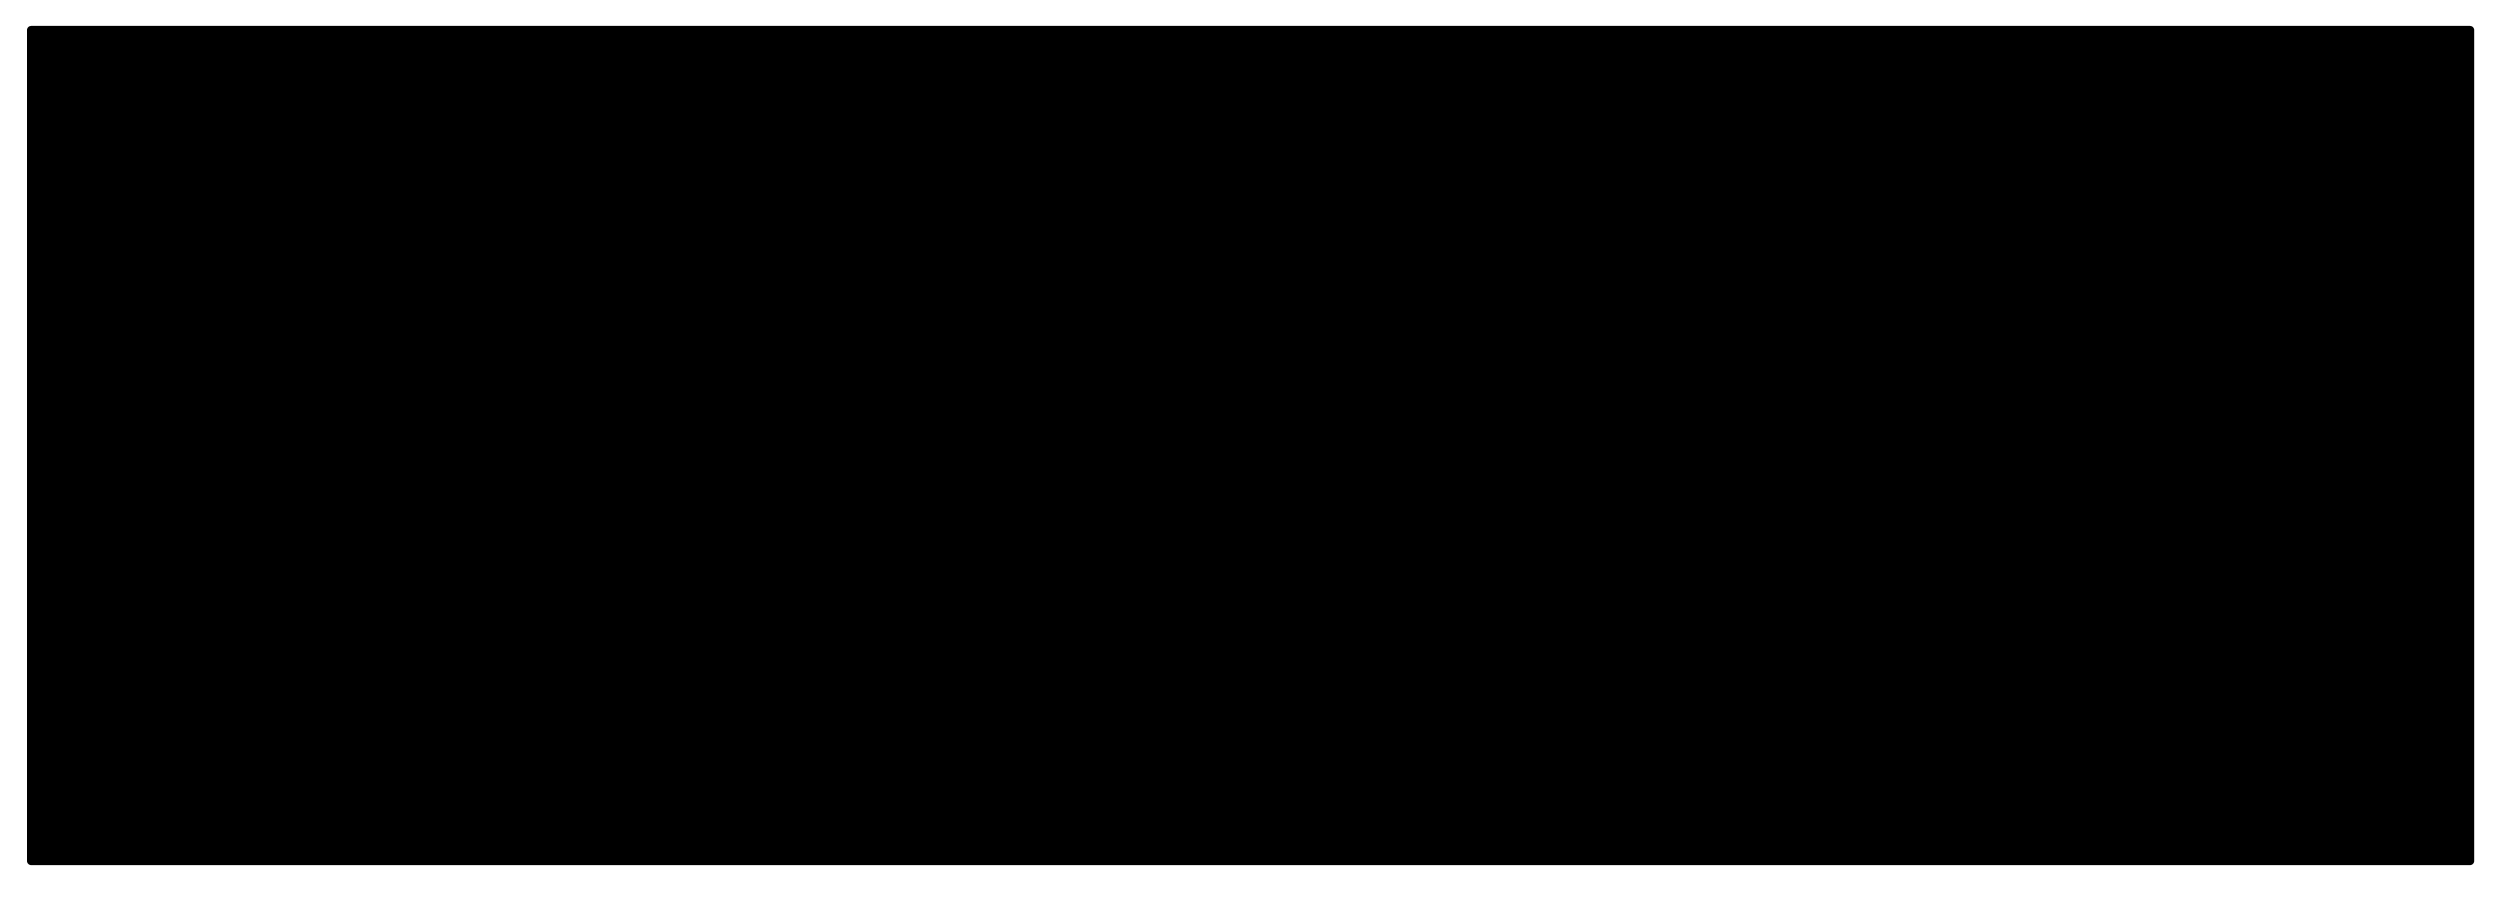 <?xml version="1.0" standalone="no"?>
 <!DOCTYPE svg PUBLIC "-//W3C//DTD SVG 1.1//EN" 
 "http://www.w3.org/Graphics/SVG/1.1/DTD/svg11.dtd"> 
<svg xmlns="http://www.w3.org/2000/svg" version="1.1" 
    width="7.463cm" height="2.718cm" viewBox="0 0 29380 10700 ">
<title>SVG Picture created as FabISPMini-brd.svg date 2018/02/21 11:43:08 </title>
  <desc>Picture generated by PCBNEW </desc>
<g style="fill:#000000; fill-opacity:1;stroke:#000000; stroke-opacity:1;
stroke-linecap:round; stroke-linejoin:round; "
 transform="translate(0 0) scale(1 1)">
</g>
<g style="fill:#000000; fill-opacity:0.0; 
stroke:#000000; stroke-width:-0; stroke-opacity:1; 
stroke-linecap:round; stroke-linejoin:round;">
</g>
<g style="fill:#FFFFFF; fill-opacity:0.0; 
stroke:#FFFFFF; stroke-width:-0; stroke-opacity:1; 
stroke-linecap:round; stroke-linejoin:round;">
</g>
<g style="fill:#000000; fill-opacity:0.0; 
stroke:#000000; stroke-width:-0; stroke-opacity:1; 
stroke-linecap:round; stroke-linejoin:round;">
</g>
<g style="fill:#000000; fill-opacity:0.0; 
stroke:#000000; stroke-width:0; stroke-opacity:1; 
stroke-linecap:round; stroke-linejoin:round;">
</g>
<g style="fill:#000000; fill-opacity:1.0; 
stroke:#000000; stroke-width:0; stroke-opacity:1; 
stroke-linecap:round; stroke-linejoin:round;">
<polyline style="fill-rule:evenodd;"
points="27232,7610
27232,8240
26445,8240
26445,7610
27232,7610
" /> 
<polyline style="fill-rule:evenodd;"
points="25658,7610
25658,8240
24870,8240
24870,7610
25658,7610
" /> 
<polyline style="fill-rule:evenodd;"
points="10815,6098
11288,6098
11288,6452
10815,6452
10815,6098
" /> 
<polyline style="fill-rule:evenodd;"
points="10815,7397
11288,7397
11288,7751
10815,7751
10815,7397
" /> 
<polyline style="fill-rule:evenodd;"
points="9315,6098
9788,6098
9788,6452
9315,6452
9315,6098
" /> 
<polyline style="fill-rule:evenodd;"
points="9315,7397
9788,7397
9788,7751
9315,7751
9315,7397
" /> 
<polyline style="fill-rule:evenodd;"
points="23370,2759
23370,2090
24158,2090
24158,2759
23370,2759
" /> 
<polyline style="fill-rule:evenodd;"
points="24945,2759
24945,2090
25732,2090
25732,2759
24945,2759
" /> 
<polyline style="fill-rule:evenodd;"
points="6886,5106
6217,5106
6217,4318
6886,4318
6886,5106
" /> 
<polyline style="fill-rule:evenodd;"
points="6886,3531
6217,3531
6217,2744
6886,2744
6886,3531
" /> 
<polyline style="fill-rule:evenodd;"
points="22551,4175
22551,3675
23551,3675
23551,4175
22551,4175
" /> 
<polyline style="fill-rule:evenodd;"
points="22551,5175
22551,4675
23551,4675
23551,5175
22551,5175
" /> 
<polyline style="fill-rule:evenodd;"
points="22551,6175
22551,5675
23551,5675
23551,6175
22551,6175
" /> 
<polyline style="fill-rule:evenodd;"
points="24701,4175
24701,3675
25701,3675
25701,4175
24701,4175
" /> 
<polyline style="fill-rule:evenodd;"
points="24701,5175
24701,4675
25701,4675
25701,5175
24701,5175
" /> 
<polyline style="fill-rule:evenodd;"
points="24701,6175
24701,5675
25701,5675
25701,6175
24701,6175
" /> 
<polyline style="fill-rule:evenodd;"
points="21886,8106
21217,8106
21217,7318
21886,7318
21886,8106
" /> 
<polyline style="fill-rule:evenodd;"
points="21886,6531
21217,6531
21217,5744
21886,5744
21886,6531
" /> 
<polyline style="fill-rule:evenodd;"
points="26717,3744
27386,3744
27386,4531
26717,4531
26717,3744
" /> 
<polyline style="fill-rule:evenodd;"
points="26717,5318
27386,5318
27386,6106
26717,6106
26717,5318
" /> 
<polyline style="fill-rule:evenodd;"
points="8370,4759
8370,4090
9158,4090
9158,4759
8370,4759
" /> 
<polyline style="fill-rule:evenodd;"
points="9945,4759
9945,4090
10732,4090
10732,4759
9945,4759
" /> 
<polyline style="fill-rule:evenodd;"
points="11370,4759
11370,4090
12158,4090
12158,4759
11370,4759
" /> 
<polyline style="fill-rule:evenodd;"
points="12945,4759
12945,4090
13732,4090
13732,4759
12945,4759
" /> 
<polyline style="fill-rule:evenodd;"
points="12870,7759
12870,7090
13658,7090
13658,7759
12870,7759
" /> 
<polyline style="fill-rule:evenodd;"
points="14445,7759
14445,7090
15232,7090
15232,7759
14445,7759
" /> 
<polyline style="fill-rule:evenodd;"
points="12870,6259
12870,5590
13658,5590
13658,6259
12870,6259
" /> 
<polyline style="fill-rule:evenodd;"
points="14445,6259
14445,5590
15232,5590
15232,6259
14445,6259
" /> 
<polyline style="fill-rule:evenodd;"
points="23181,7362
23851,7362
23851,8149
23181,8149
23181,7362
" /> 
<polyline style="fill-rule:evenodd;"
points="23181,8937
23851,8937
23851,9724
23181,9724
23181,8937
" /> 
<polyline style="fill-rule:evenodd;"
points="6217,5744
6886,5744
6886,6531
6217,6531
6217,5744
" /> 
<polyline style="fill-rule:evenodd;"
points="6217,7318
6886,7318
6886,8106
6217,8106
6217,7318
" /> 
<polyline style="fill-rule:evenodd;"
points="20370,2759
20370,2090
21158,2090
21158,2759
20370,2759
" /> 
<polyline style="fill-rule:evenodd;"
points="21945,2759
21945,2090
22732,2090
22732,2759
21945,2759
" /> 
<polyline style="fill-rule:evenodd;"
points="16951,6450
16951,6000
17151,6000
17151,6450
16951,6450
" /> 
<polyline style="fill-rule:evenodd;"
points="17451,6450
17451,6000
17651,6000
17651,6450
17451,6450
" /> 
<polyline style="fill-rule:evenodd;"
points="17951,6450
17951,6000
18151,6000
18151,6450
17951,6450
" /> 
<polyline style="fill-rule:evenodd;"
points="18451,6450
18451,6000
18651,6000
18651,6450
18451,6450
" /> 
<polyline style="fill-rule:evenodd;"
points="18951,6450
18951,6000
19151,6000
19151,6450
18951,6450
" /> 
<polyline style="fill-rule:evenodd;"
points="19451,6450
19451,6000
19651,6000
19651,6450
19451,6450
" /> 
<polyline style="fill-rule:evenodd;"
points="19951,6450
19951,6000
20151,6000
20151,6450
19951,6450
" /> 
<polyline style="fill-rule:evenodd;"
points="19951,3950
19951,3500
20151,3500
20151,3950
19951,3950
" /> 
<polyline style="fill-rule:evenodd;"
points="19451,3950
19451,3500
19651,3500
19651,3950
19451,3950
" /> 
<polyline style="fill-rule:evenodd;"
points="18451,3950
18451,3500
18651,3500
18651,3950
18451,3950
" /> 
<polyline style="fill-rule:evenodd;"
points="17951,3950
17951,3500
18151,3500
18151,3950
17951,3950
" /> 
<polyline style="fill-rule:evenodd;"
points="17451,3950
17451,3500
17651,3500
17651,3950
17451,3950
" /> 
<polyline style="fill-rule:evenodd;"
points="16951,3950
16951,3500
17151,3500
17151,3950
16951,3950
" /> 
<polyline style="fill-rule:evenodd;"
points="18951,3950
18951,3500
19151,3500
19151,3950
18951,3950
" /> 
<polyline style="fill-rule:evenodd;"
points="18929,8759
18929,9074
17394,9074
17394,8759
18929,8759
" /> 
<polyline style="fill-rule:evenodd;"
points="17394,8543
17394,8228
18929,8228
18929,8543
17394,8543
" /> 
<polyline style="fill-rule:evenodd;"
points="17394,8011
17394,7696
18929,7696
18929,8011
17394,8011
" /> 
<polyline style="fill-rule:evenodd;"
points="2933,5305
2933,5167
3917,5167
3917,5305
2933,5305
" /> 
<polyline style="fill-rule:evenodd;"
points="2933,4990
2933,4852
3917,4852
3917,4990
2933,4990
" /> 
<polyline style="fill-rule:evenodd;"
points="2933,5935
2933,5797
3917,5797
3917,5935
2933,5935
" /> 
<polyline style="fill-rule:evenodd;"
points="2933,5620
2933,5482
3917,5482
3917,5620
2933,5620
" /> 
<polyline style="fill-rule:evenodd;"
points="768,7401
768,6614
1752,6614
1752,7401
768,7401
" /> 
<polyline style="fill-rule:evenodd;"
points="768,3858
768,3070
1752,3070
1752,3858
768,3858
" /> 
<polyline style="fill-rule:evenodd;"
points="2933,7401
2933,6614
3917,6614
3917,7401
2933,7401
" /> 
<polyline style="fill-rule:evenodd;"
points="2933,3858
2933,3070
3917,3070
3917,3858
2933,3858
" /> 
<polyline style="fill-rule:evenodd;"
points="2933,4675
2933,4537
3917,4537
3917,4675
2933,4675
" /> 
</g>
<g style="fill:#000000; fill-opacity:1.0; 
stroke:#000000; stroke-width:157.48; stroke-opacity:1; 
stroke-linecap:round; stroke-linejoin:round;">
</g>
<g style="fill:#000000; fill-opacity:0.0; 
stroke:#000000; stroke-width:157.48; stroke-opacity:1; 
stroke-linecap:round; stroke-linejoin:round;">
<path d="M3043 5866
L3831 5866
" />
<path d="M3043 4606
L3831 4606
" />
<path d="M3358 4606
L3673 4606
" />
<path d="M3673 4921
L3831 4921
" />
<path d="M3358 5236
L3673 5236
" />
<path d="M18162 8917
L17118 8917
" />
<path d="M17551 6948
L17551 6225
" />
<path d="M17551 6948
L16902 7598
" />
<path d="M16902 7598
L16902 8543
" />
<path d="M16902 8700
L16902 8543
" />
<path d="M17118 8917
L16902 8700
" />
<path d="M3201 5866
L3673 5866
" />
<path d="M6551 7712
L5449 7712
" />
<path d="M3988 5866
L3201 5866
" />
<path d="M4146 6023
L3988 5866
" />
<path d="M4146 6409
L4146 6023
" />
<path d="M5449 7712
L4146 6409
" />
<path d="M20209 8700
L24488 8700
" />
<path d="M18162 8385
L19894 8385
" />
<path d="M19894 8385
L20209 8700
" />
<path d="M24488 8700
L25264 7925
" />
<path d="M14536 4925
L15165 4925
" />
<path d="M14067 5393
L14536 4925
" />
<path d="M14067 8409
L14067 5393
" />
<path d="M14051 8425
L14067 8409
" />
<path d="M16365 3725
L17051 3725
" />
<path d="M15165 4925
L16365 3725
" />
<path d="M9551 7574
L9551 8425
" />
<path d="M8910 8425
L9551 8425
" />
<path d="M9551 8425
L11051 8425
" />
<path d="M8197 7712
L8910 8425
" />
<path d="M8197 7712
L6551 7712
" />
<path d="M17662 8354
L17630 8385
" />
<path d="M20819 1633
L21010 1443
" />
<path d="M20764 1633
L20819 1633
" />
<path d="M21010 1443
L25865 1443
" />
<path d="M26134 5925
L26193 5866
" />
<path d="M26193 5866
L26193 4921
" />
<path d="M26193 4921
L27925 4921
" />
<path d="M27925 4921
L27925 3503
" />
<path d="M27925 3503
L25865 1443
" />
<path d="M26134 5925
L25201 5925
" />
<path d="M25201 5925
L25201 7862
" />
<path d="M25201 7862
L25264 7925
" />
<path d="M20764 2425
L20764 1633
" />
<path d="M20764 1633
L20555 1425
" />
<path d="M17059 2874
L19106 2874
" />
<path d="M19106 2874
L20555 1425
" />
<path d="M17059 3717
L17059 2874
" />
<path d="M17059 3717
L17051 3725
" />
<path d="M11051 7574
L11051 8425
" />
<path d="M11051 8425
L14051 8425
" />
<path d="M17059 3717
L17051 3725
" />
<path d="M18051 6225
L18051 6921
" />
<path d="M18162 7031
L18162 7854
" />
<path d="M18051 6921
L18162 7031
" />
<path d="M4984 3137
L4827 3137
" />
<path d="M6551 3137
L4984 3137
" />
<path d="M4146 4606
L2886 4606
" />
<path d="M4303 4448
L4146 4606
" />
<path d="M4303 3661
L4303 4448
" />
<path d="M4827 3137
L4303 3661
" />
<path d="M16429 8700
L17059 9330
" />
<path d="M17059 9330
L19264 9330
" />
<path d="M19264 9330
L23516 9330
" />
<path d="M23516 9330
L26036 9330
" />
<path d="M26036 9330
L26839 8527
" />
<path d="M26839 8527
L26839 7925
" />
<path d="M17051 6225
L17051 6976
" />
<path d="M17051 6976
L16429 7598
" />
<path d="M16429 7598
L16429 8700
" />
<path d="M27051 5712
L27051 7712
" />
<path d="M27051 7712
L26839 7925
" />
<path d="M18477 2401
L18791 2401
" />
<path d="M9185 3188
L15799 3188
" />
<path d="M15799 3188
L16587 2401
" />
<path d="M16587 2401
L18477 2401
" />
<path d="M8713 3661
L9185 3188
" />
<path d="M28236 5712
L27051 5712
" />
<path d="M28398 5551
L28236 5712
" />
<path d="M28398 3188
L28398 5551
" />
<path d="M26193 984
L28398 3188
" />
<path d="M20209 984
L26193 984
" />
<path d="M18791 2401
L20209 984
" />
<path d="M6551 3137
L8189 3137
" />
<path d="M8713 3661
L8713 4374
" />
<path d="M8189 3137
L8713 3661
" />
<path d="M8713 4374
L8764 4425
" />
<path d="M4933 3976
L4933 4606
" />
<path d="M11051 6275
L10327 5551
" />
<path d="M8398 5551
L10327 5551
" />
<path d="M7768 4921
L8398 5551
" />
<path d="M7768 4291
L7768 4921
" />
<path d="M7453 3976
L7768 4291
" />
<path d="M5563 3976
L7453 3976
" />
<path d="M5563 3976
L4933 3976
" />
<path d="M4618 4921
L2886 4921
" />
<path d="M4933 4606
L4618 4921
" />
<path d="M11925 6275
L12276 5925
" />
<path d="M11051 6275
L11925 6275
" />
<path d="M12276 5925
L13264 5925
" />
<path d="M13339 4425
L13339 5850
" />
<path d="M13339 5850
L13264 5925
" />
<path d="M13339 5850
L13264 5925
" />
<path d="M5248 6968
L4618 6338
" />
<path d="M7768 6968
L8461 6275
" />
<path d="M9551 6275
L8461 6275
" />
<path d="M5721 6968
L7768 6968
" />
<path d="M5721 6968
L5248 6968
" />
<path d="M4618 5236
L2886 5236
" />
<path d="M4618 6338
L4618 5236
" />
<path d="M9551 6275
L9551 6917
" />
<path d="M12319 7425
L13264 7425
" />
<path d="M11862 6968
L12319 7425
" />
<path d="M9602 6968
L11862 6968
" />
<path d="M9551 6917
L9602 6968
" />
<path d="M22339 2425
L23764 2425
" />
<path d="M24146 4448
L24146 3661
" />
<path d="M24146 3661
L24618 3188
" />
<path d="M24618 3188
L25248 3188
" />
<path d="M23051 4925
L23669 4925
" />
<path d="M25339 3098
L25339 2425
" />
<path d="M25248 3188
L25339 3098
" />
<path d="M23669 4925
L24146 4448
" />
<path d="M19551 3725
L19551 4021
" />
<path d="M20455 4925
L23051 4925
" />
<path d="M19551 4021
L20455 4925
" />
<path d="M6551 4712
L6551 6137
" />
<path d="M20051 3725
L20051 3976
" />
<path d="M22150 3925
L23051 3925
" />
<path d="M21784 4291
L22150 3925
" />
<path d="M20366 4291
L21784 4291
" />
<path d="M20051 3976
L20366 4291
" />
<path d="M19051 3725
L19051 4078
" />
<path d="M20807 5393
L21551 6137
" />
<path d="M20366 5393
L20807 5393
" />
<path d="M19051 4078
L20366 5393
" />
<path d="M23051 5925
L21764 5925
" />
<path d="M21764 5925
L21551 6137
" />
<path d="M25201 3925
L26839 3925
" />
<path d="M26839 3925
L27051 4137
" />
<path d="M23945 6925
L23945 5531
" />
<path d="M23945 6925
L20480 6925
" />
<path d="M20051 6225
L20051 6496
" />
<path d="M20051 6496
L20480 6925
" />
<path d="M23945 5531
L23988 5488
" />
<path d="M23988 5488
L23988 5488
" />
<path d="M23988 5488
L24551 4925
" />
<path d="M24551 4925
L25201 4925
" />
<path d="M21551 7712
L23473 7712
" />
<path d="M23473 7712
L23516 7755
" />
<path d="M18551 6225
L18551 6570
" />
<path d="M18551 6570
L19106 7125
" />
<path d="M19106 7125
L19736 7125
" />
<path d="M19736 7125
L20323 7712
" />
<path d="M20323 7712
L21551 7712
" />
<path d="M10339 4425
L11764 4425
" />
<path d="M14839 7425
L15784 7425
" />
<path d="M19051 5653
L19051 6225
" />
<path d="M18949 5551
L19051 5653
" />
<path d="M16744 5551
L18949 5551
" />
<path d="M15957 6338
L16744 5551
" />
<path d="M15957 7251
L15957 6338
" />
<path d="M15784 7425
L15957 7251
" />
<path d="M19051 6225
L19551 6225
" />
<path d="M14839 5925
L15425 5925
" />
<path d="M17551 4429
L17551 3725
" />
<path d="M17532 4448
L17551 4429
" />
<path d="M16902 4448
L17532 4448
" />
<path d="M15425 5925
L16902 4448
" />
</g>
<g style="fill:#000000; fill-opacity:0.0; 
stroke:#000000; stroke-width:98.425; stroke-opacity:1; 
stroke-linecap:round; stroke-linejoin:round;">
<path d="M14839 5925
L15051 5925
" />
</g>
<g style="fill:#FFFFFF; fill-opacity:0.0; 
stroke:#FFFFFF; stroke-width:98.425; stroke-opacity:1; 
stroke-linecap:round; stroke-linejoin:round;">
</g>
<g style="fill:#000000; fill-opacity:0.0; 
stroke:#000000; stroke-width:98.425; stroke-opacity:1; 
stroke-linecap:round; stroke-linejoin:round;">
</g>
<g style="fill:#000000; fill-opacity:0.0; 
stroke:#000000; stroke-width:39.37; stroke-opacity:1; 
stroke-linecap:round; stroke-linejoin:round;">
<polyline fill="none;"
points="29028,324
29030,325
29033,325
29035,326
29038,326
29040,327
29042,328
29044,330
29047,331
29048,333
29050,335
29052,337
29053,339
29054,341
29055,344
29056,346
29057,349
29057,351
29057,354
29057,10118
29057,10120
29057,10123
29056,10125
29055,10128
29054,10130
29053,10132
29052,10134
29050,10137
29048,10138
29047,10140
29044,10142
29042,10143
29040,10144
29038,10145
29035,10146
29033,10147
29030,10147
29028,10147
366,10147
364,10147
361,10147
359,10146
356,10145
354,10144
352,10143
350,10142
347,10140
346,10138
344,10137
342,10134
341,10132
340,10130
339,10128
338,10125
337,10123
337,10120
337,10118
337,9645
337,354
337,351
337,349
338,346
339,344
340,341
341,339
342,337
344,335
346,333
347,331
350,330
352,328
354,327
356,326
359,326
361,325
364,325
366,324
26193,324
29028,324
" /> 
<polyline fill="none;"
points="396,9645
396,10088
28998,10088
28998,383
26193,383
396,383
396,9645
" /> 
</g> 
</svg>
